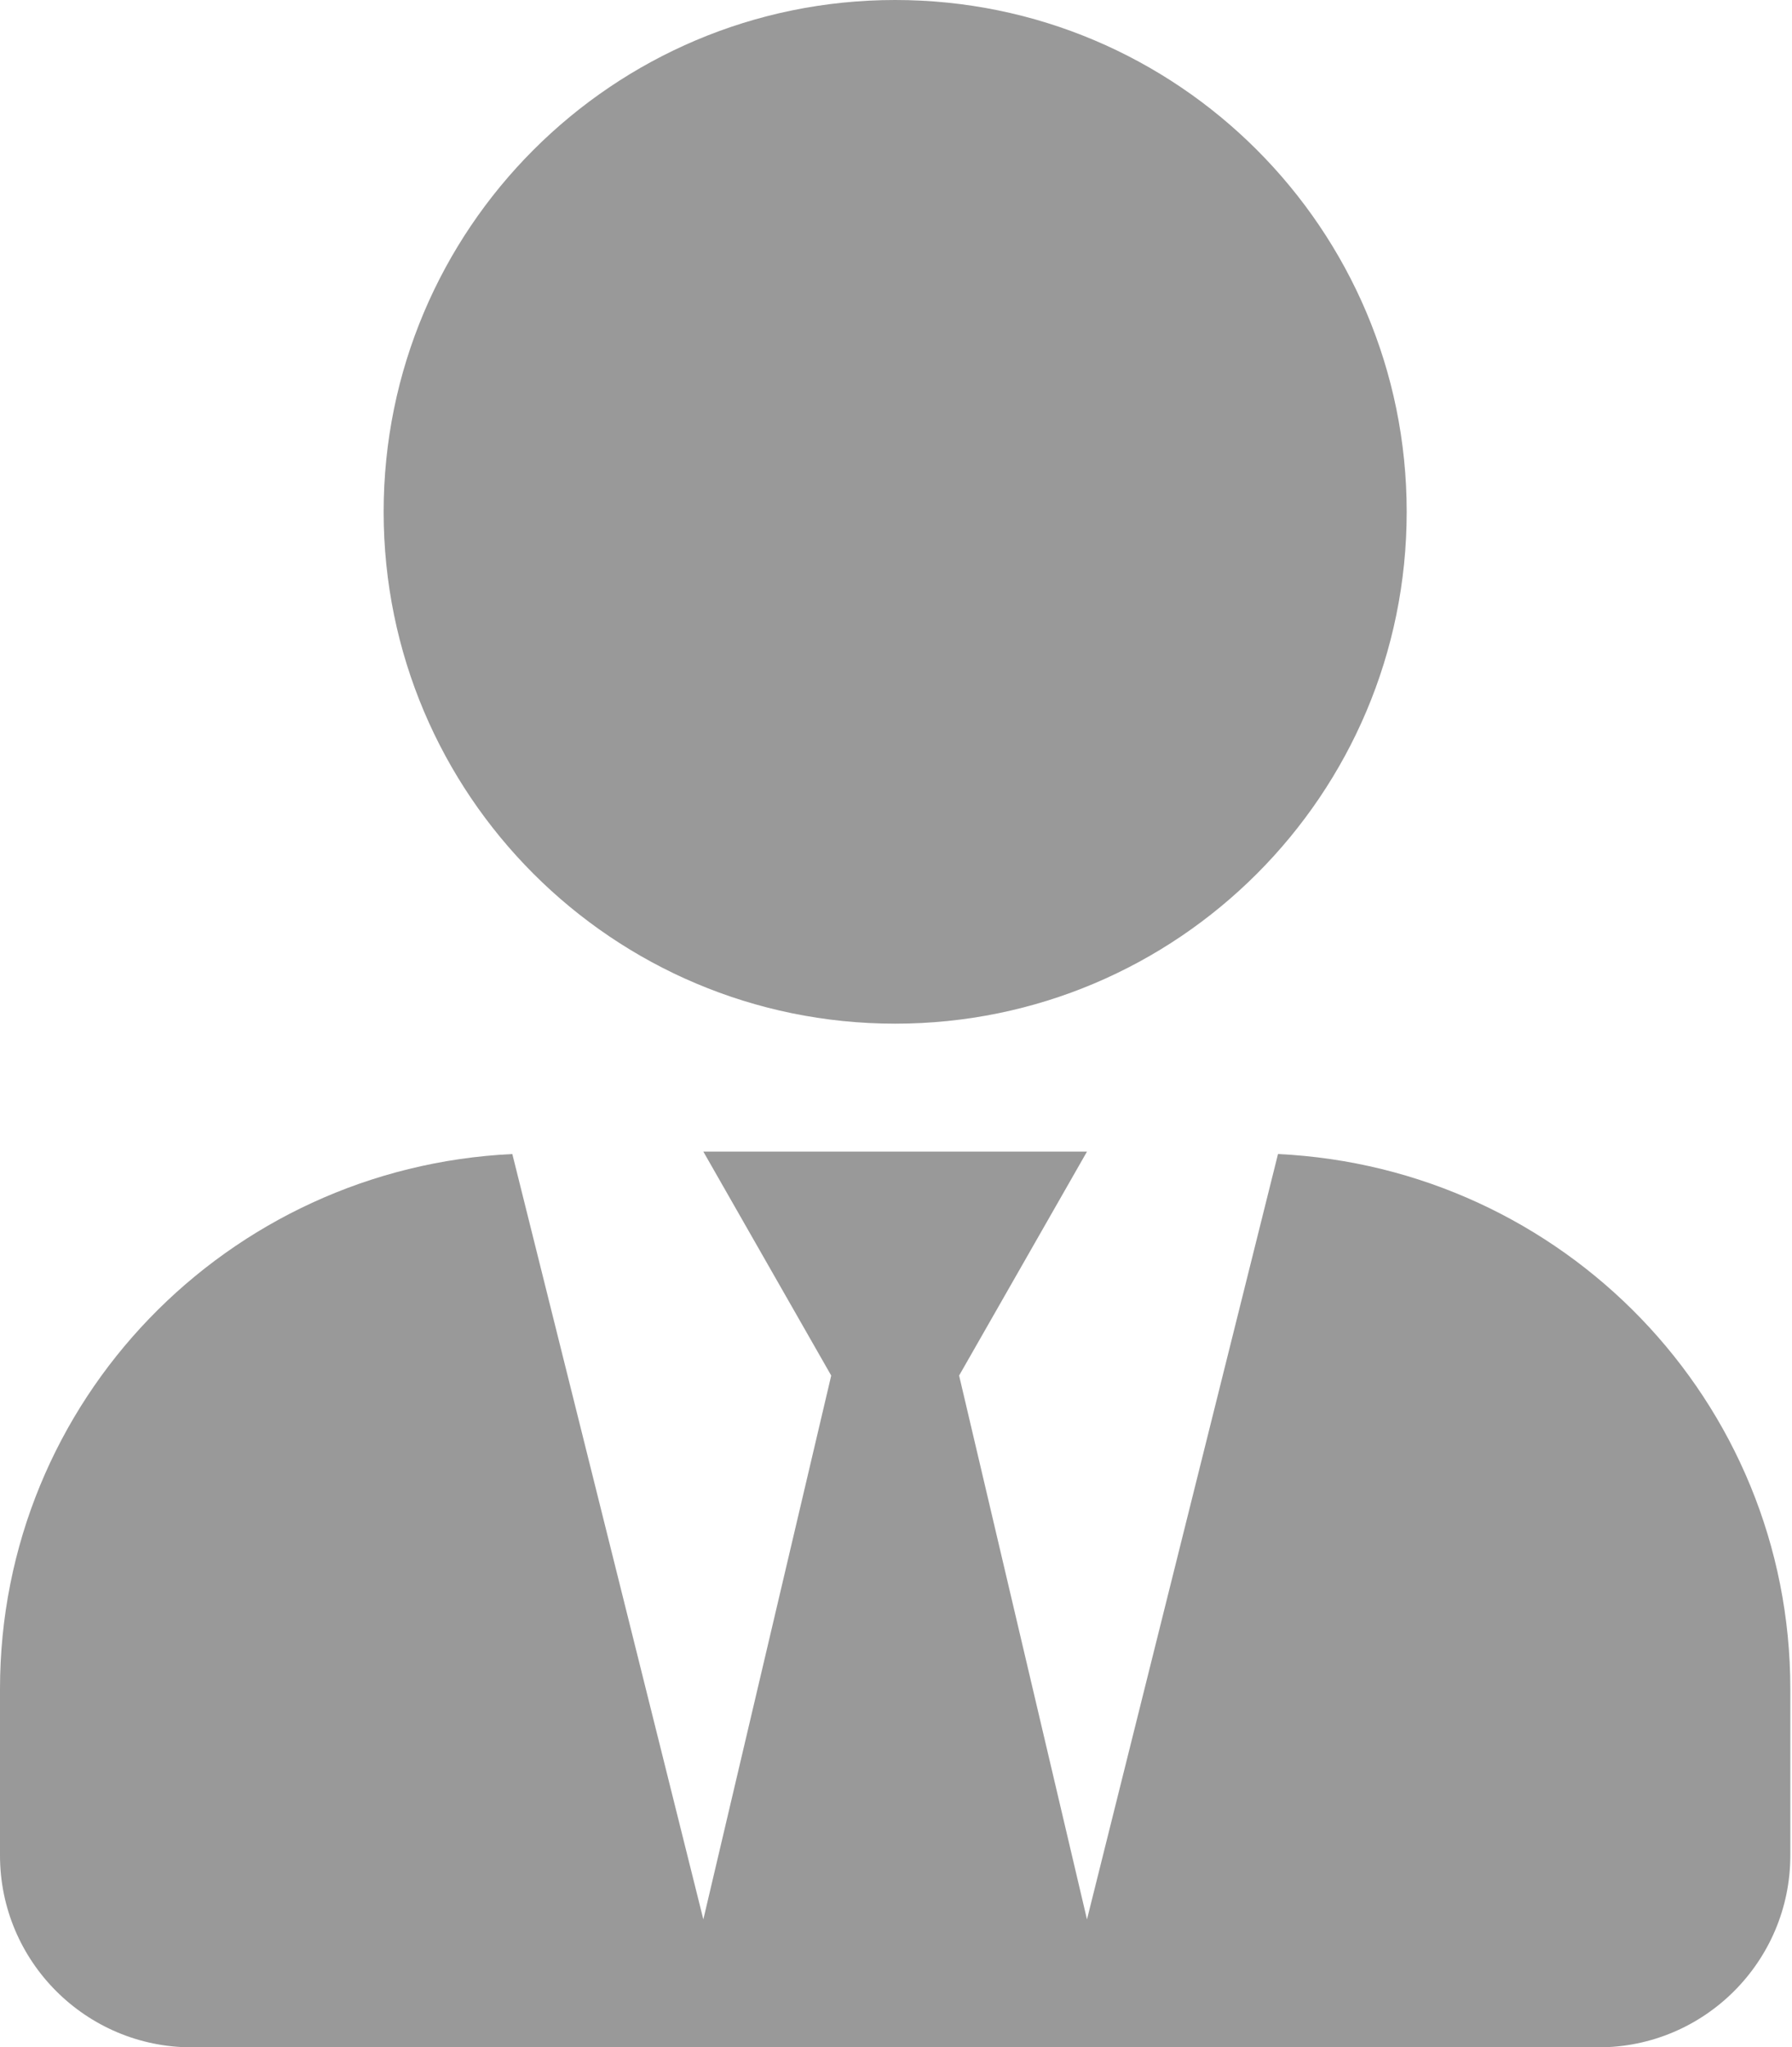 <svg width="134" height="153" viewBox="0 0 134 153" fill="none" xmlns="http://www.w3.org/2000/svg">
<path opacity="0.4" d="M66.938 76.5C88.065 76.5 105.188 59.377 105.188 38.25C105.188 17.123 88.065 0 66.938 0C45.81 0 28.688 17.123 28.688 38.25C28.688 59.377 45.81 76.5 66.938 76.5ZM95.565 86.242L81.281 143.438L71.719 102.797L81.281 86.062H52.594L62.156 102.797L52.594 143.438L38.31 86.242C17.003 87.258 0 104.679 0 126.225V138.656C0 146.575 6.425 153 14.344 153H119.531C127.45 153 133.875 146.575 133.875 138.656V126.225C133.875 104.679 116.872 87.258 95.565 86.242Z" fill="black"/>
</svg>
